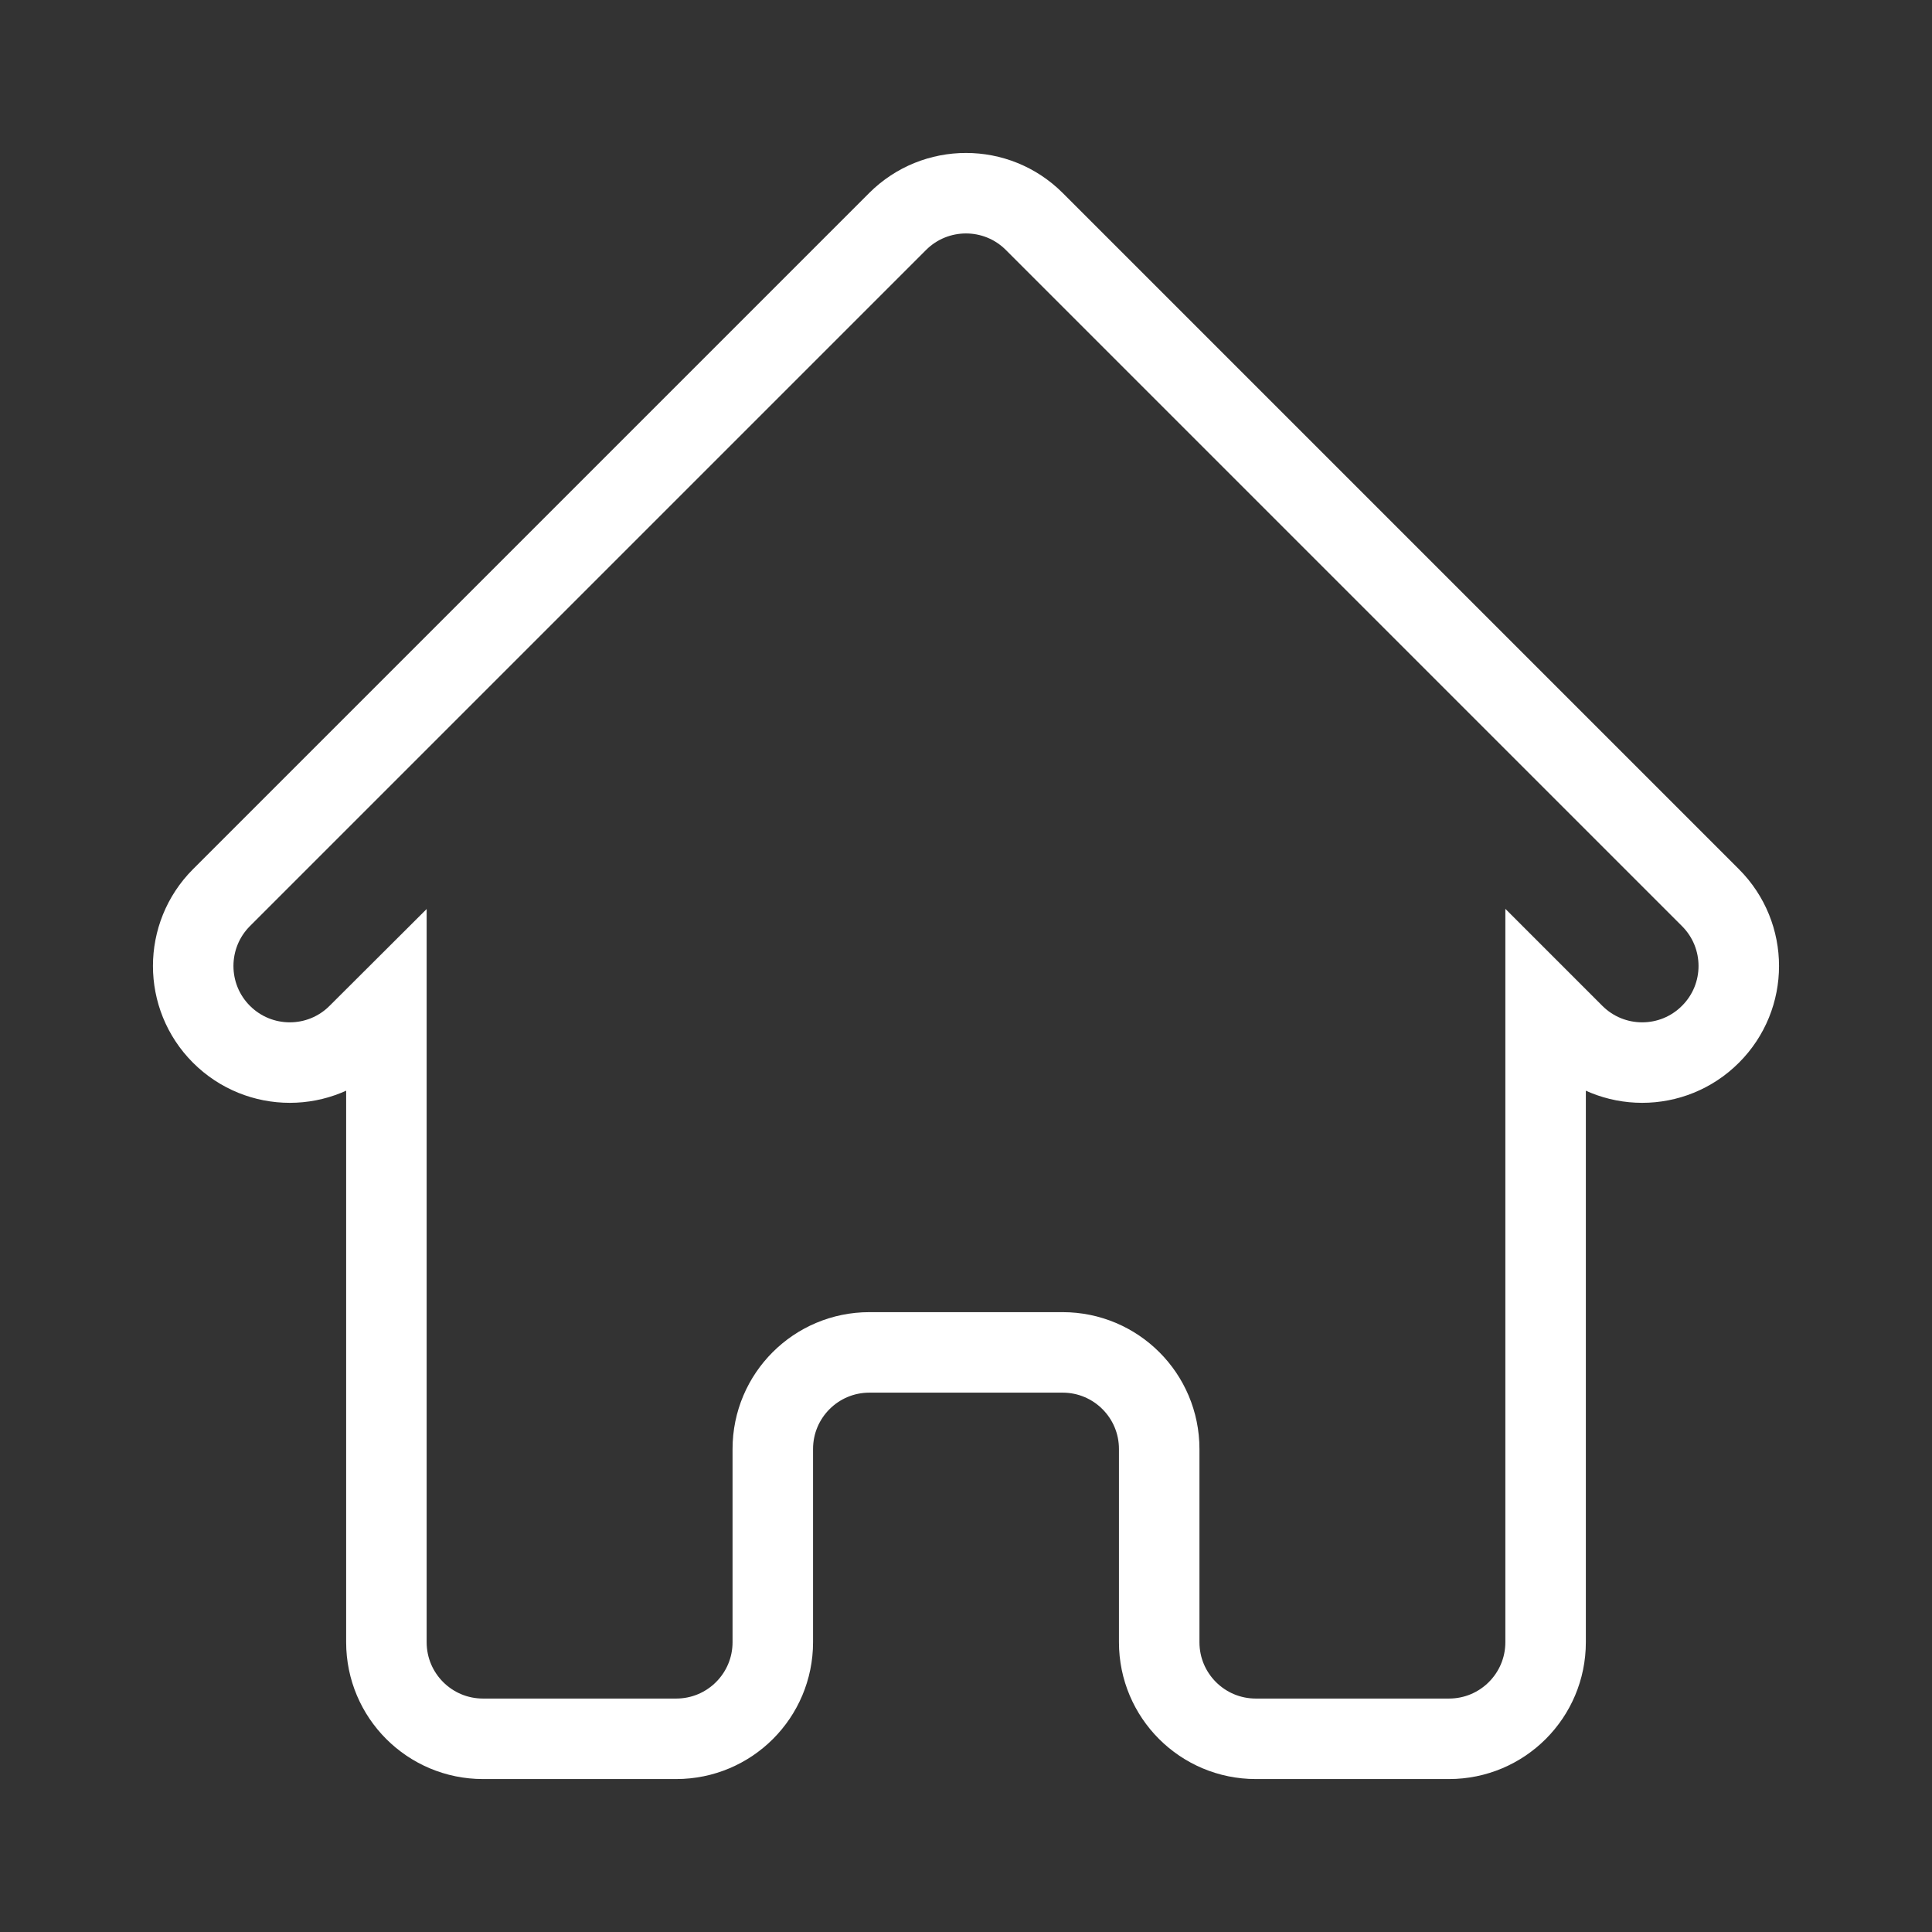 <svg width="24" height="24" viewBox="0 0 24 24" fill="none" xmlns="http://www.w3.org/2000/svg">
<rect x="0" y="0" width="24" height="24" fill="#333333" stroke="none"/>
<path d="M12.848 2.751C12.38 2.283 11.62 2.283 11.151 2.751L2.751 11.151C2.283 11.62 2.283 12.38 2.751 12.848C3.22 13.317 3.98 13.317 4.448 12.848L4.8 12.497V20.4C4.8 21.063 5.337 21.6 6 21.6H8.4C9.063 21.6 9.6 21.063 9.6 20.4V18C9.6 17.337 10.137 16.8 10.8 16.8H13.2C13.863 16.8 14.4 17.337 14.4 18V20.4C14.4 21.063 14.937 21.6 15.6 21.6H18C18.663 21.6 19.2 21.063 19.2 20.4V12.497L19.551 12.848C20.02 13.317 20.78 13.317 21.248 12.848C21.717 12.38 21.717 11.62 21.248 11.151L12.848 2.751Z" stroke="white"/>
</svg>
